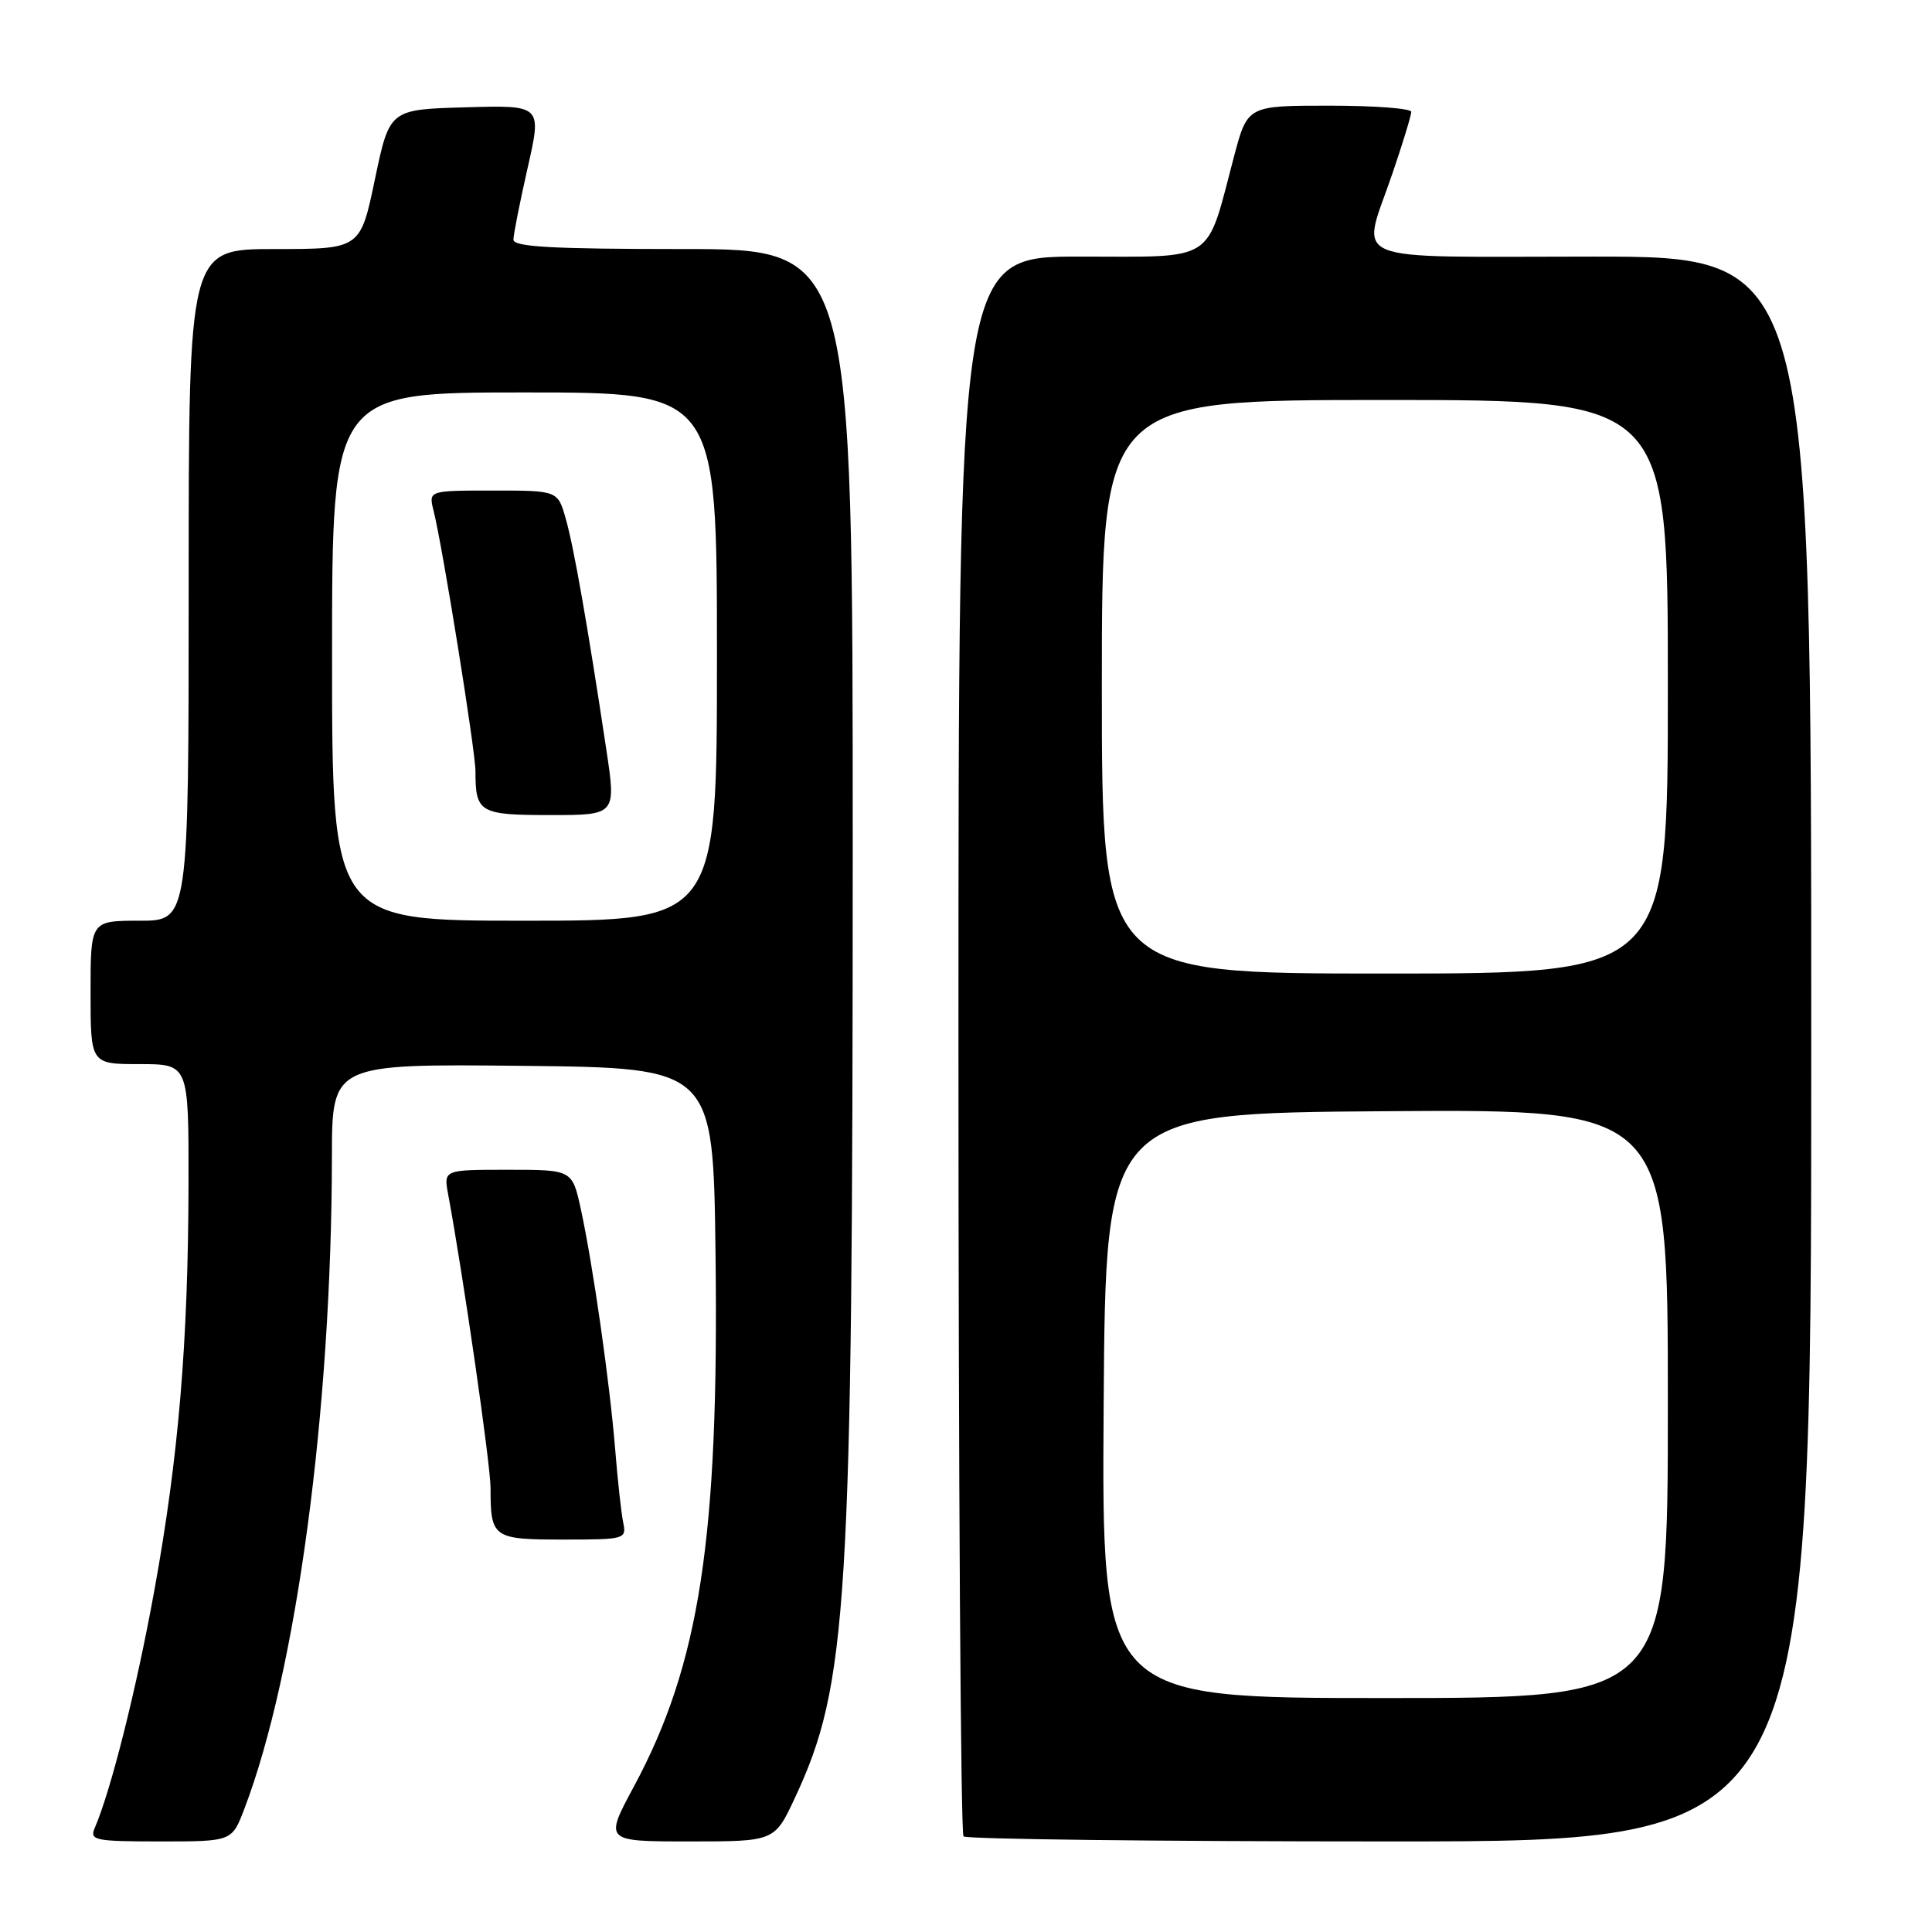 <?xml version="1.0" encoding="UTF-8" standalone="no"?>
<!DOCTYPE svg PUBLIC "-//W3C//DTD SVG 1.1//EN" "http://www.w3.org/Graphics/SVG/1.1/DTD/svg11.dtd" >
<svg xmlns="http://www.w3.org/2000/svg" xmlns:xlink="http://www.w3.org/1999/xlink" version="1.1" viewBox="0 0 256 256">
 <g >
 <path fill="currentColor"
d=" M 32.37 239.70 C 39.28 221.62 43.94 186.88 43.98 153.23 C 44.00 140.97 44.00 140.97 69.25 141.23 C 94.50 141.50 94.50 141.50 94.81 166.00 C 95.28 203.82 92.73 220.49 83.98 236.75 C 80.08 244.00 80.08 244.00 91.36 244.00 C 102.63 244.00 102.63 244.00 105.32 238.25 C 112.35 223.20 112.98 212.90 112.99 113.25 C 113.00 33.00 113.00 33.00 90.50 33.00 C 73.15 33.00 68.01 32.71 68.03 31.75 C 68.04 31.06 68.89 26.77 69.92 22.22 C 71.80 13.93 71.80 13.93 61.71 14.22 C 51.62 14.50 51.62 14.50 49.68 23.75 C 47.75 33.00 47.75 33.00 36.37 33.00 C 25.00 33.00 25.00 33.00 25.00 77.50 C 25.00 122.00 25.00 122.00 18.50 122.00 C 12.00 122.00 12.00 122.00 12.00 131.50 C 12.00 141.00 12.00 141.00 18.50 141.00 C 25.00 141.00 25.00 141.00 24.98 156.75 C 24.94 177.86 23.67 193.02 20.45 210.75 C 18.07 223.85 14.72 237.19 12.54 242.25 C 11.85 243.85 12.62 244.00 21.26 244.00 C 30.73 244.00 30.73 244.00 32.37 239.70 Z  M 240.00 139.00 C 240.00 34.00 240.00 34.00 211.00 34.00 C 177.61 34.00 180.37 35.14 184.50 23.00 C 185.88 18.96 187.00 15.28 187.00 14.82 C 187.00 14.37 182.12 14.00 176.15 14.00 C 165.30 14.00 165.30 14.00 163.51 20.75 C 159.74 35.03 161.32 34.00 143.05 34.00 C 127.00 34.00 127.00 34.00 127.00 138.33 C 127.00 195.72 127.30 242.97 127.67 243.33 C 128.03 243.70 153.46 244.00 184.17 244.00 C 240.00 244.00 240.00 244.00 240.00 139.00 Z  M 82.58 201.75 C 82.32 200.51 81.84 196.12 81.51 192.00 C 80.79 183.17 78.58 167.67 76.97 160.25 C 75.83 155.00 75.83 155.00 67.31 155.00 C 58.78 155.00 58.78 155.00 59.38 158.25 C 61.36 168.87 65.00 194.06 65.00 197.17 C 65.00 203.78 65.31 204.00 74.63 204.00 C 82.82 204.00 83.03 203.94 82.58 201.75 Z  M 44.00 87.00 C 44.00 52.00 44.00 52.00 69.50 52.00 C 95.00 52.00 95.00 52.00 95.00 87.00 C 95.00 122.00 95.00 122.00 69.50 122.00 C 44.00 122.00 44.00 122.00 44.00 87.00 Z  M 80.33 99.25 C 77.85 82.80 76.04 72.50 74.97 68.75 C 73.91 65.00 73.91 65.00 65.34 65.00 C 56.78 65.00 56.78 65.00 57.45 67.67 C 58.66 72.48 62.99 99.44 63.00 102.17 C 63.00 107.69 63.53 108.00 72.93 108.00 C 81.65 108.00 81.65 108.00 80.33 99.25 Z  M 146.24 186.25 C 146.50 147.50 146.50 147.50 183.75 147.24 C 221.00 146.98 221.00 146.98 221.00 185.99 C 221.00 225.00 221.00 225.00 183.49 225.00 C 145.98 225.00 145.98 225.00 146.24 186.25 Z  M 146.00 91.00 C 146.00 53.00 146.00 53.00 183.50 53.00 C 221.00 53.00 221.00 53.00 221.00 91.00 C 221.00 129.00 221.00 129.00 183.50 129.00 C 146.00 129.00 146.00 129.00 146.00 91.00 Z "/>
</g>
</svg>